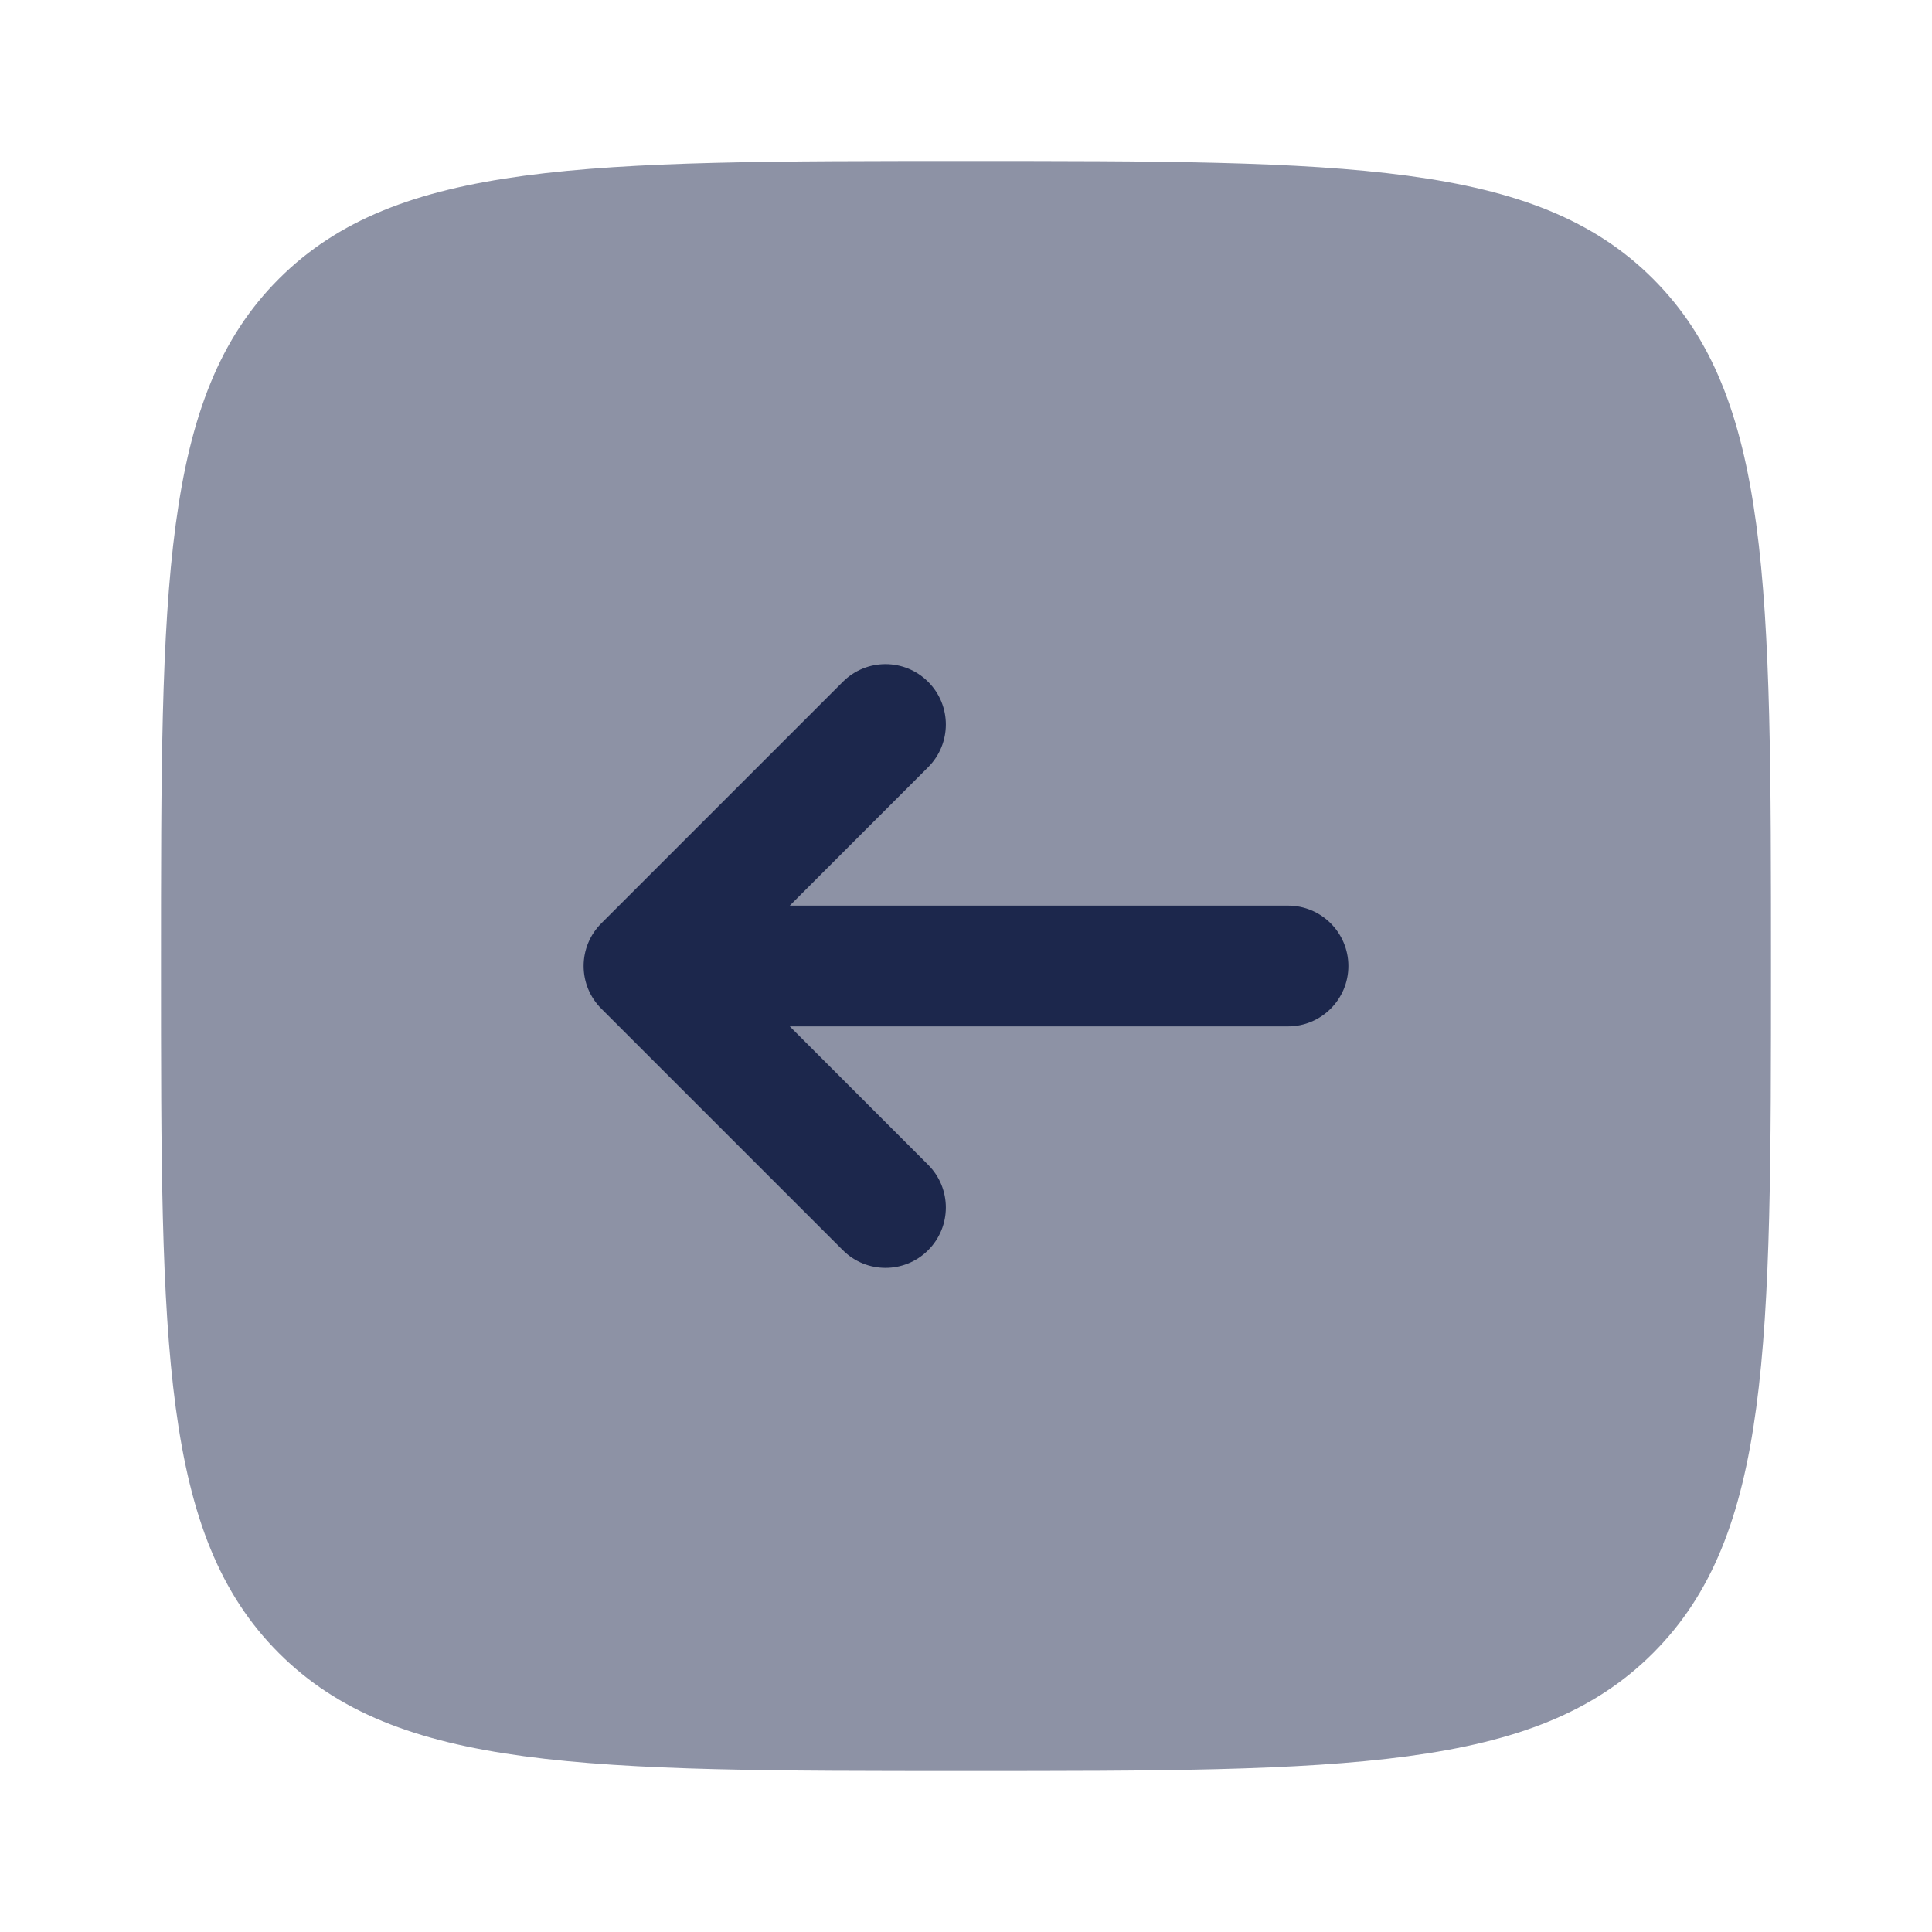<svg width="24" height="24" viewBox="0 0 24 24" fill="none" xmlns="http://www.w3.org/2000/svg">
<g id="Bold Duotone / Arrows / Square Arrow Left">
<path id="Vector" opacity="0.5" d="M3.464 20.535C2 19.071 2 16.714 2 12C2 7.286 2 4.929 3.464 3.464C4.929 2 7.286 2 12 2C16.714 2 19.071 2 20.535 3.464C22 4.929 22 7.286 22 12C22 16.714 22 19.071 20.535 20.535C19.071 22 16.714 22 12 22C7.286 22 4.929 22 3.464 20.535Z" fill="#1C274C"/>
<path id="Vector_2" d="M16 11.25C16.414 11.25 16.75 11.586 16.75 12C16.75 12.414 16.414 12.75 16 12.75H9.811L11.53 14.47C11.823 14.763 11.823 15.237 11.53 15.53C11.237 15.823 10.763 15.823 10.47 15.53L7.47 12.53C7.329 12.39 7.25 12.199 7.25 12C7.25 11.801 7.329 11.61 7.47 11.47L10.47 8.47C10.763 8.177 11.237 8.177 11.53 8.47C11.823 8.763 11.823 9.237 11.53 9.53L9.811 11.25H16Z" fill="#1C274C"/>
</g>
</svg>
